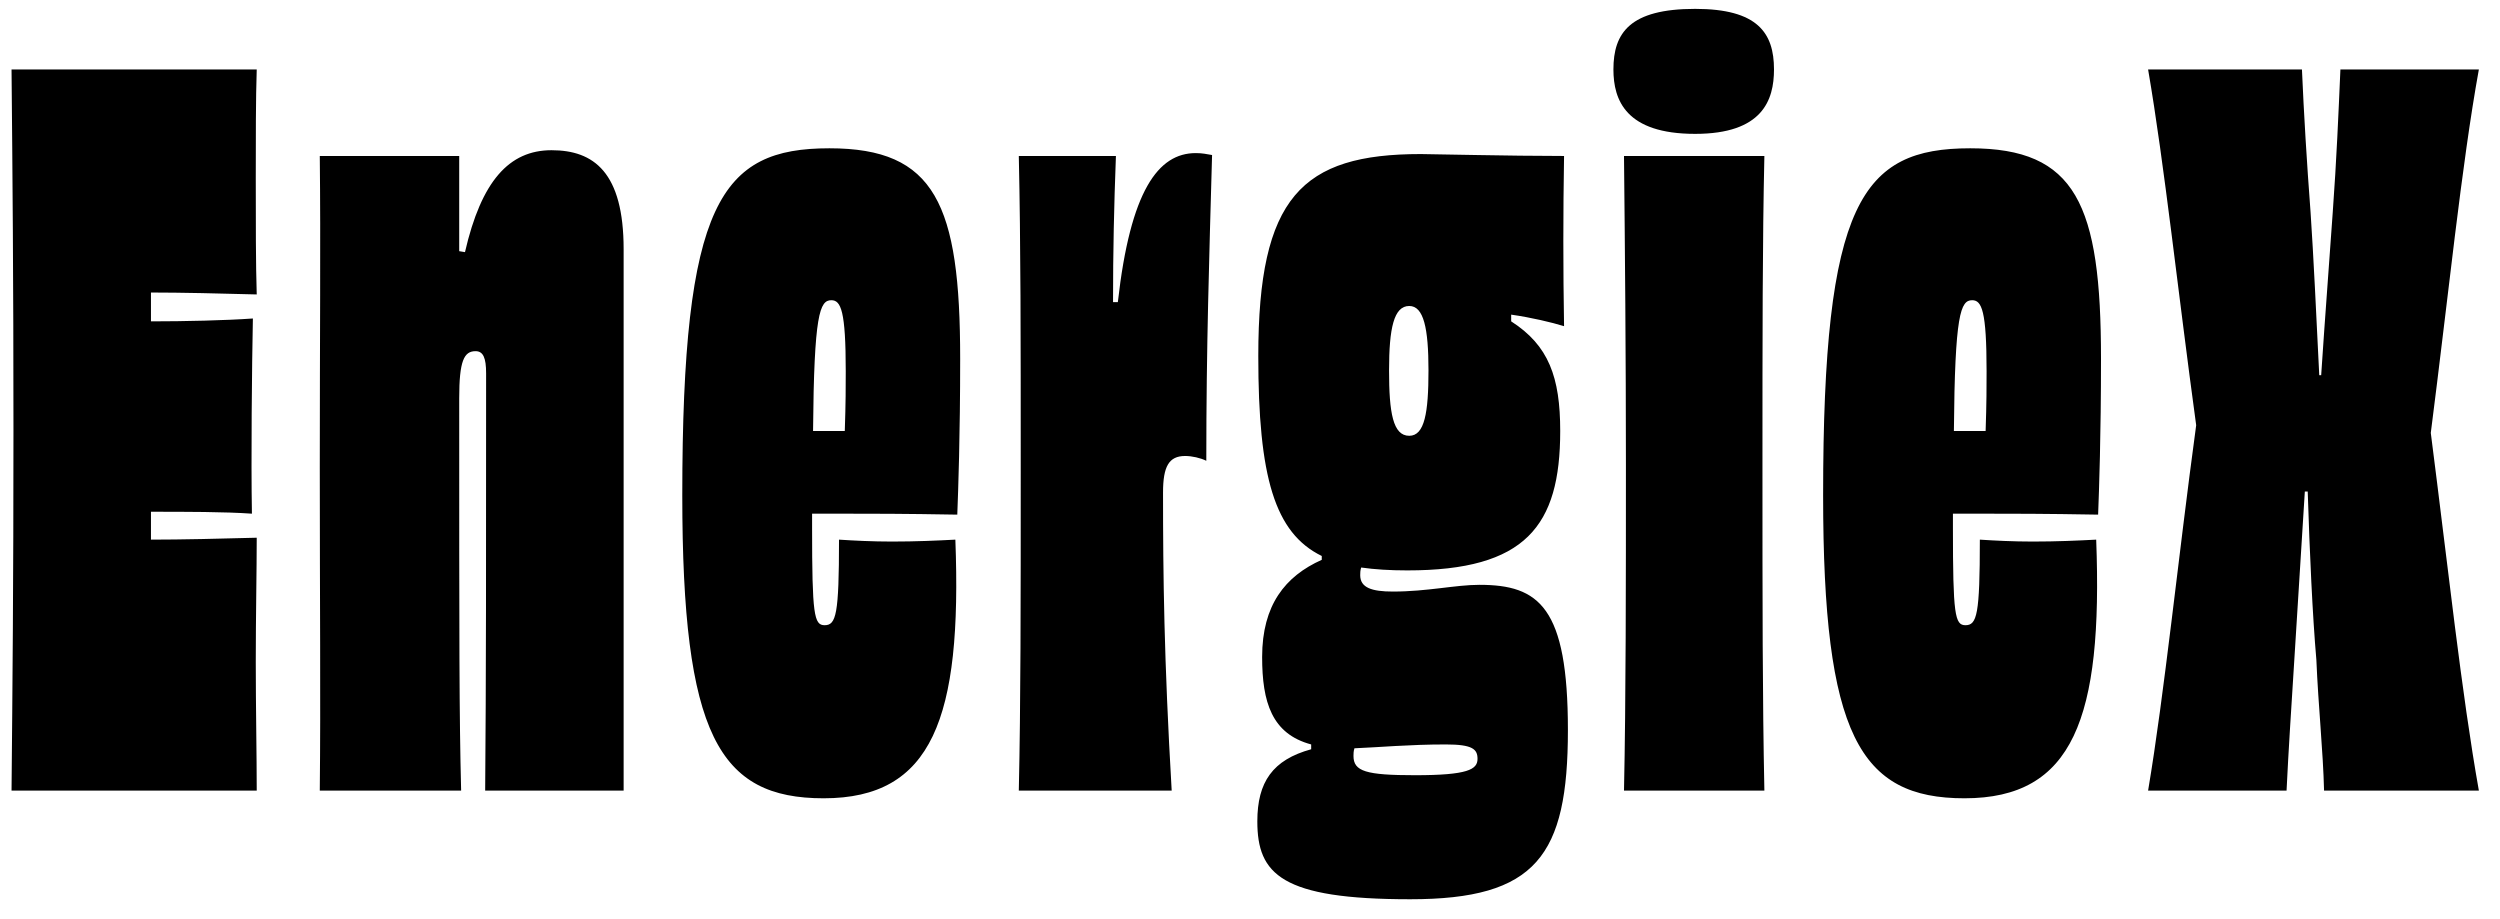 <svg width="117" height="43" viewBox="0 0 117 43" fill="none" xmlns="http://www.w3.org/2000/svg">
<path d="M0.54 3.25H12.015C11.97 4.555 11.97 6.58 11.97 8.335C11.97 10.315 11.97 12.43 12.015 13.78C10.395 13.735 8.46 13.69 7.065 13.69V15.04C8.64 15.04 10.575 14.995 11.835 14.905C11.79 17.11 11.745 21.52 11.79 24.04C10.53 23.95 8.685 23.95 7.065 23.95V25.255C8.46 25.255 10.395 25.21 12.015 25.165C12.015 26.65 11.97 28.9 11.97 30.97C11.97 33.04 12.015 35.38 12.015 37H0.54C0.585 32.14 0.63 27.325 0.63 20.125C0.63 12.97 0.585 8.11 0.54 3.25ZM21.491 11.755L21.761 11.8C22.526 8.47 23.831 7.03 25.811 7.03C27.791 7.03 29.186 8.065 29.186 11.665V27.82V37H22.706C22.75 31.915 22.75 25.795 22.75 17.47C22.75 16.75 22.616 16.435 22.256 16.435C21.715 16.435 21.491 16.885 21.491 18.64C21.491 30.16 21.491 33.445 21.581 37H14.966C15.011 32.635 14.966 28.315 14.966 21.88C14.966 15.67 15.011 11.485 14.966 7.3H21.491C21.491 9.01 21.491 10.315 21.491 11.755ZM38.906 14.05C38.366 14.05 38.096 14.68 38.051 20.17C38.411 20.17 38.861 20.17 39.536 20.17C39.581 18.865 39.581 18.055 39.581 17.38C39.581 14.545 39.356 14.05 38.906 14.05ZM39.491 24.04H38.006V24.715C38.006 28.765 38.096 29.26 38.591 29.26C39.131 29.26 39.266 28.765 39.266 25.255C39.941 25.3 40.841 25.345 41.741 25.345C42.866 25.345 43.856 25.3 44.711 25.255C45.026 33.625 43.631 37.36 38.546 37.36C33.641 37.36 31.931 34.39 31.931 23.185C31.931 9.46 33.731 6.94 38.816 6.94C43.766 6.94 44.936 9.55 44.936 16.795C44.936 20.395 44.846 22.915 44.801 24.085C42.326 24.04 40.706 24.04 39.491 24.04ZM52.09 14.14H52.315C52.9 8.92 54.205 7.165 55.96 7.165C56.275 7.165 56.455 7.21 56.725 7.255C56.59 12.16 56.455 16.165 56.455 21.565C56.185 21.43 55.78 21.34 55.465 21.34C54.7 21.34 54.43 21.835 54.43 23.05C54.43 26.92 54.475 30.835 54.835 37H47.68C47.77 32.905 47.77 28.36 47.77 21.925C47.77 15.715 47.77 11.485 47.68 7.3H52.225C52.135 9.685 52.09 11.755 52.09 14.14ZM66.223 36.28C68.698 36.28 69.148 36.01 69.148 35.515C69.148 35.065 68.923 34.84 67.663 34.84C65.953 34.84 64.513 34.975 63.388 35.02C63.343 35.155 63.343 35.29 63.343 35.38C63.343 36.1 63.928 36.28 66.223 36.28ZM65.953 14.32C65.233 14.32 65.008 15.355 65.008 17.335C65.008 19.315 65.188 20.395 65.953 20.395C66.673 20.395 66.853 19.315 66.853 17.335C66.853 15.355 66.628 14.32 65.953 14.32ZM70.723 14.725V15.04C72.478 16.165 73.018 17.65 73.018 20.17C73.018 24.625 71.398 26.695 65.863 26.695C65.053 26.695 64.333 26.65 63.703 26.56C63.658 26.695 63.658 26.83 63.658 26.92C63.658 27.505 64.198 27.685 65.188 27.685C66.808 27.685 68.113 27.37 69.238 27.37C72.028 27.37 73.378 28.405 73.378 34.165C73.378 40.06 71.893 42.085 65.998 42.085C59.968 42.085 58.843 40.915 58.843 38.44C58.843 36.595 59.563 35.56 61.363 35.065V34.84C59.518 34.345 59.068 32.86 59.068 30.745C59.068 28.315 60.148 26.965 61.858 26.2V26.02C59.653 24.94 58.888 22.33 58.888 16.66C58.888 9.235 60.913 7.21 66.493 7.21C66.988 7.21 70.633 7.3 73.198 7.3C73.153 9.955 73.153 12.61 73.198 15.265C72.613 15.085 71.668 14.86 70.723 14.725ZM83.023 3.25C83.023 4.69 82.483 6.265 79.333 6.265C76.093 6.265 75.508 4.69 75.508 3.25C75.508 1.54 76.273 0.415 79.333 0.415C82.258 0.415 83.023 1.54 83.023 3.25ZM82.573 37H76.003C76.093 32.77 76.093 27.19 76.093 21.745C76.093 16.705 76.048 11.62 76.003 7.3H82.573C82.483 11.305 82.483 15.805 82.483 21.79C82.483 28.27 82.483 32.59 82.573 37ZM92.297 14.05C91.757 14.05 91.487 14.68 91.442 20.17C91.802 20.17 92.252 20.17 92.927 20.17C92.972 18.865 92.972 18.055 92.972 17.38C92.972 14.545 92.747 14.05 92.297 14.05ZM92.882 24.04H91.397V24.715C91.397 28.765 91.487 29.26 91.982 29.26C92.522 29.26 92.657 28.765 92.657 25.255C93.332 25.3 94.232 25.345 95.132 25.345C96.257 25.345 97.247 25.3 98.102 25.255C98.417 33.625 97.022 37.36 91.937 37.36C87.032 37.36 85.322 34.39 85.322 23.185C85.322 9.46 87.122 6.94 92.207 6.94C97.157 6.94 98.327 9.55 98.327 16.795C98.327 20.395 98.237 22.915 98.192 24.085C95.717 24.04 94.097 24.04 92.882 24.04ZM109.531 3.25H116.011C115.201 7.705 114.571 13.96 113.761 20.26C114.571 26.56 115.201 32.455 116.011 37H108.766C108.721 35.155 108.496 33.04 108.406 30.88C108.226 28.81 108.091 25.84 108.001 23.005H107.866C107.686 25.84 107.506 28.765 107.371 30.925C107.236 33.085 107.101 35.11 107.011 37H100.531C101.296 32.455 101.926 26.2 102.781 19.9C101.926 13.645 101.296 7.705 100.531 3.25H107.731C107.821 5.32 107.956 7.57 108.136 9.955C108.271 11.935 108.406 14.815 108.541 17.56H108.631C108.811 14.815 109.036 11.935 109.171 9.955C109.351 7.48 109.441 5.32 109.531 3.25Z" fill="black"/>
</svg>
